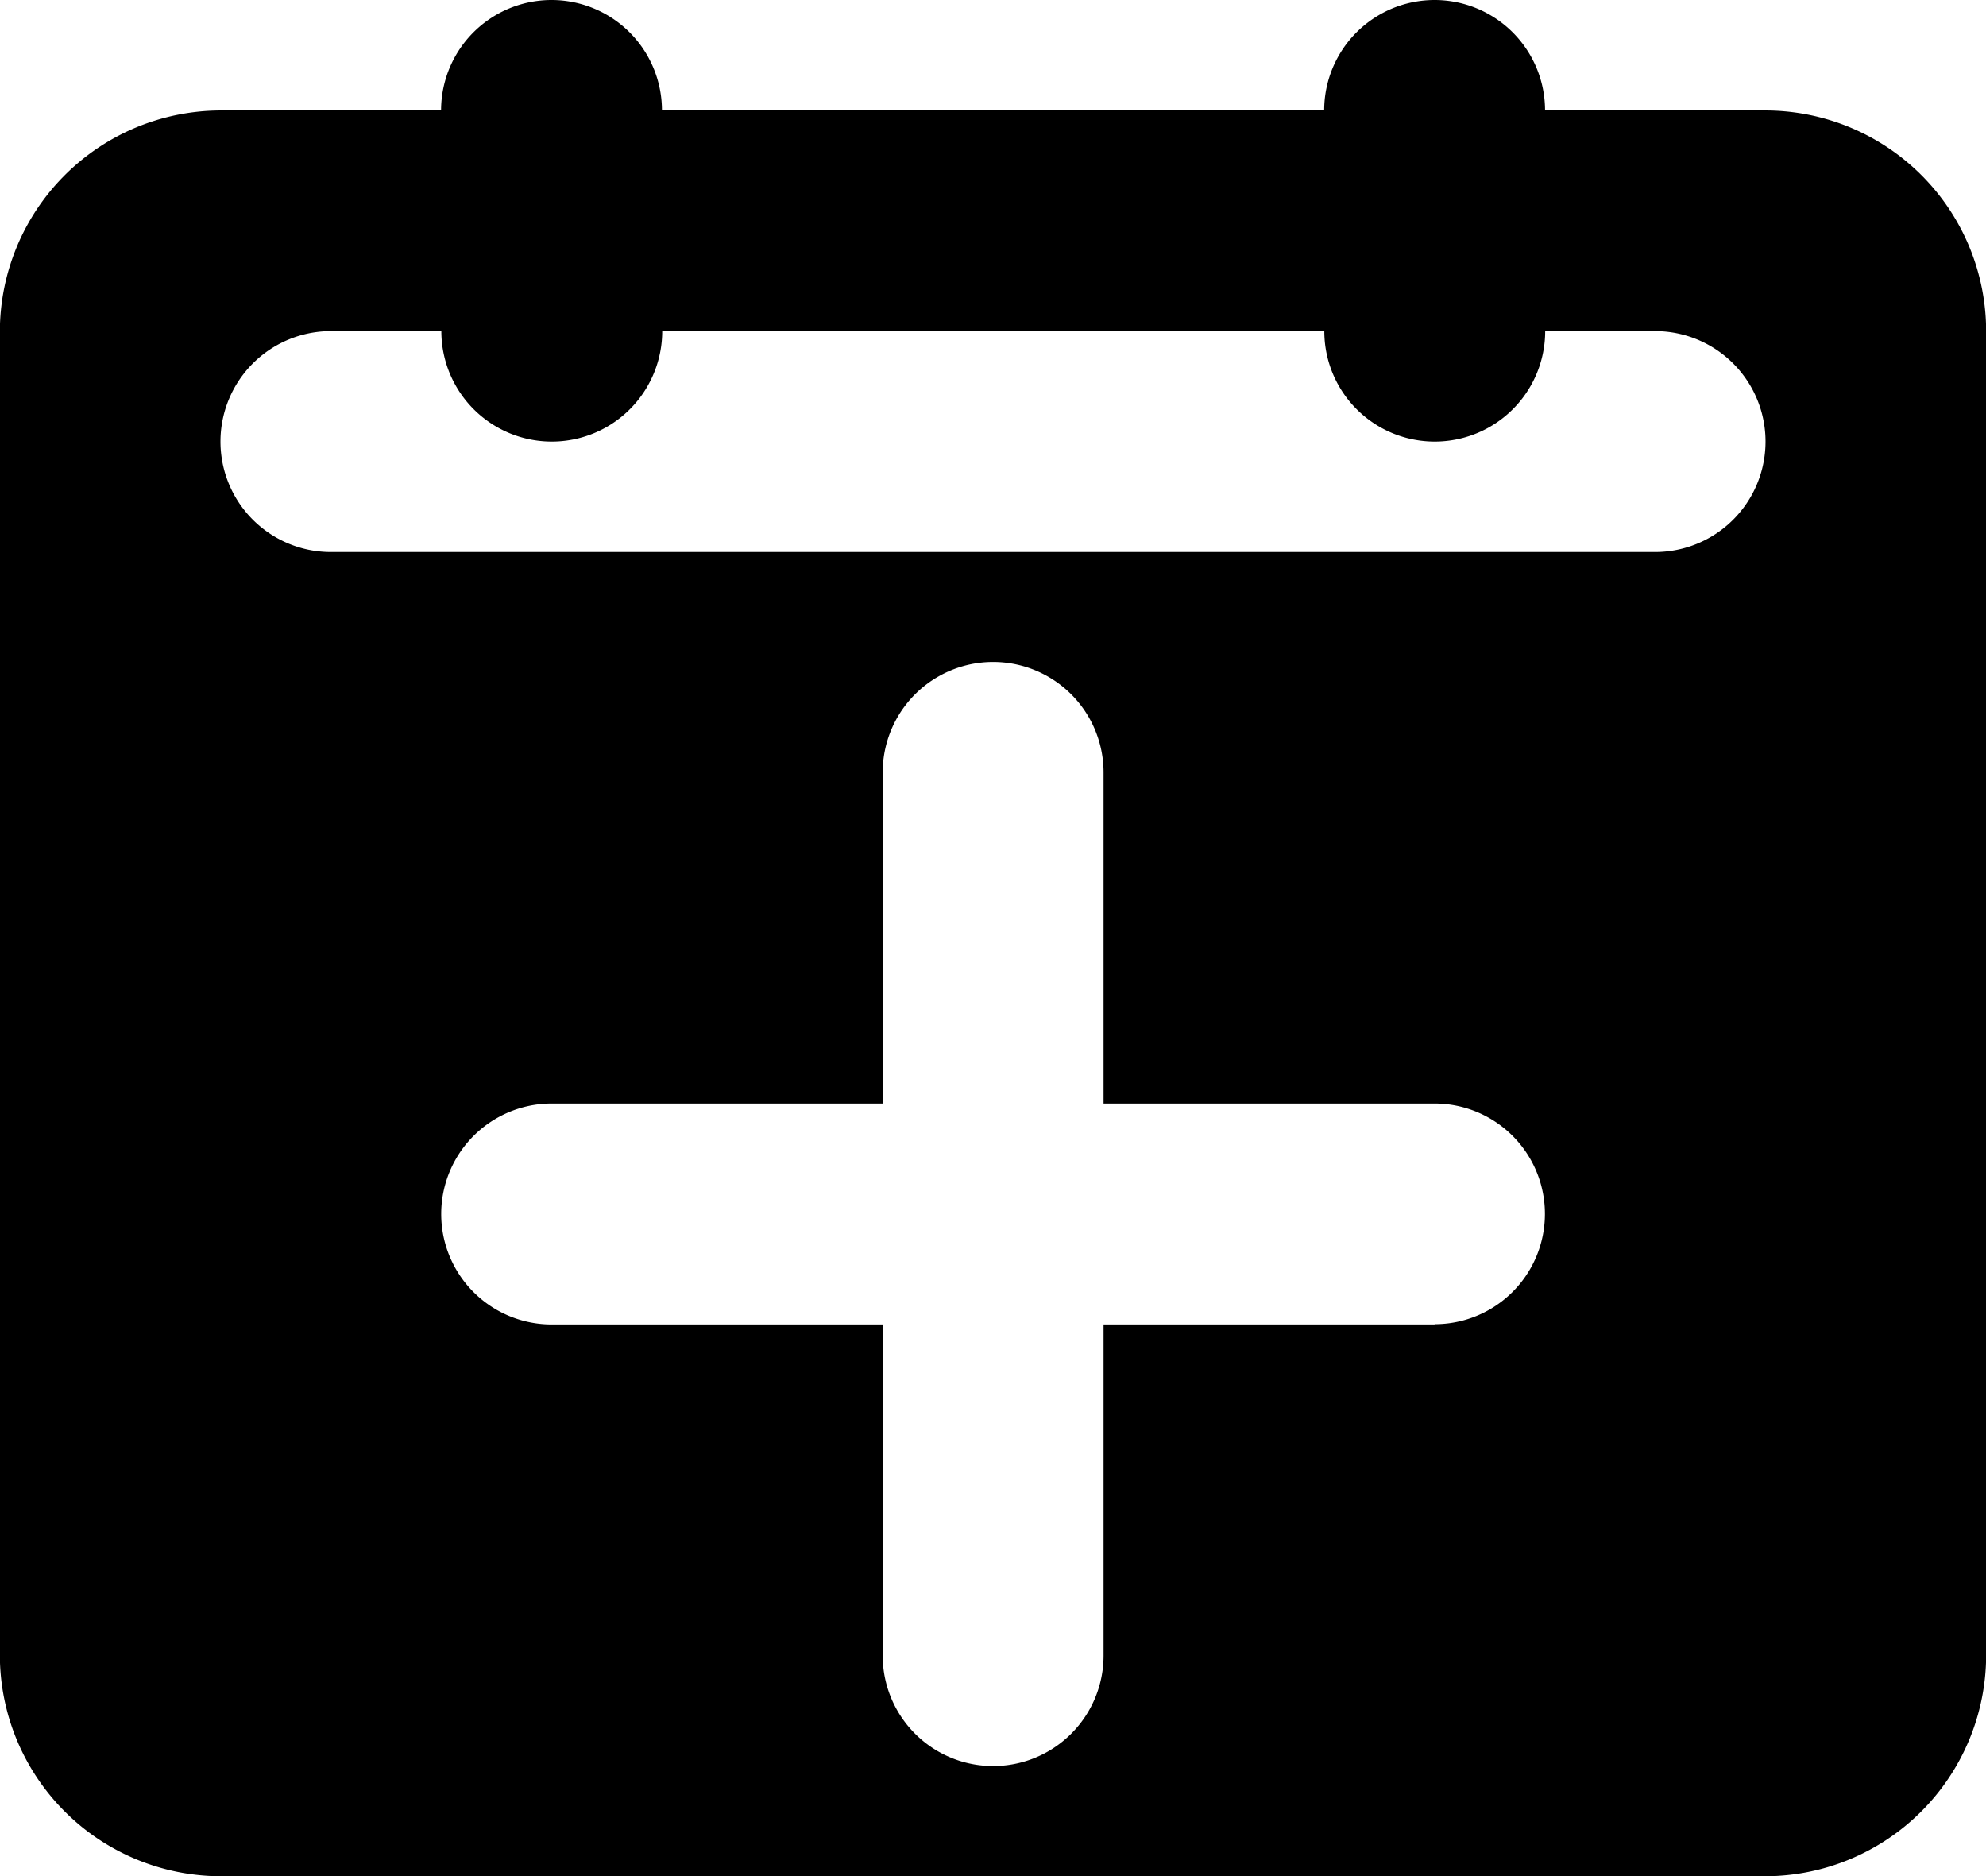<svg id="图层_1" data-name="图层 1" xmlns="http://www.w3.org/2000/svg" viewBox="0 0 149.98 141.66"><defs><style>.cls-1{}</style></defs><title>创建合约icon</title><path class="cls-1" d="M158.35,18.53H141.69a8.34,8.34,0,0,0-16.68,0H75a8.34,8.34,0,0,0-16.68,0H41.67A16.71,16.71,0,0,0,25,35.19v100a16.71,16.71,0,0,0,16.66,16.66H158.33A16.71,16.71,0,0,0,175,135.19v-100a16.68,16.68,0,0,0-16.64-16.66Zm-25,91.66h-25v25a8.34,8.34,0,1,1-16.68,0v-25h-25a8.34,8.34,0,0,1,0-16.68h25v-25a8.34,8.34,0,1,1,16.68,0v25h25a8.33,8.33,0,1,1,0,16.66ZM150,51.87H50a8.34,8.34,0,0,1,0-16.68h8.34a8.34,8.34,0,0,0,16.68,0h50a8.34,8.34,0,0,0,16.68,0H150a8.34,8.34,0,1,1,0,16.68Z" transform="translate(-25.01 -10.19)"/></svg>
